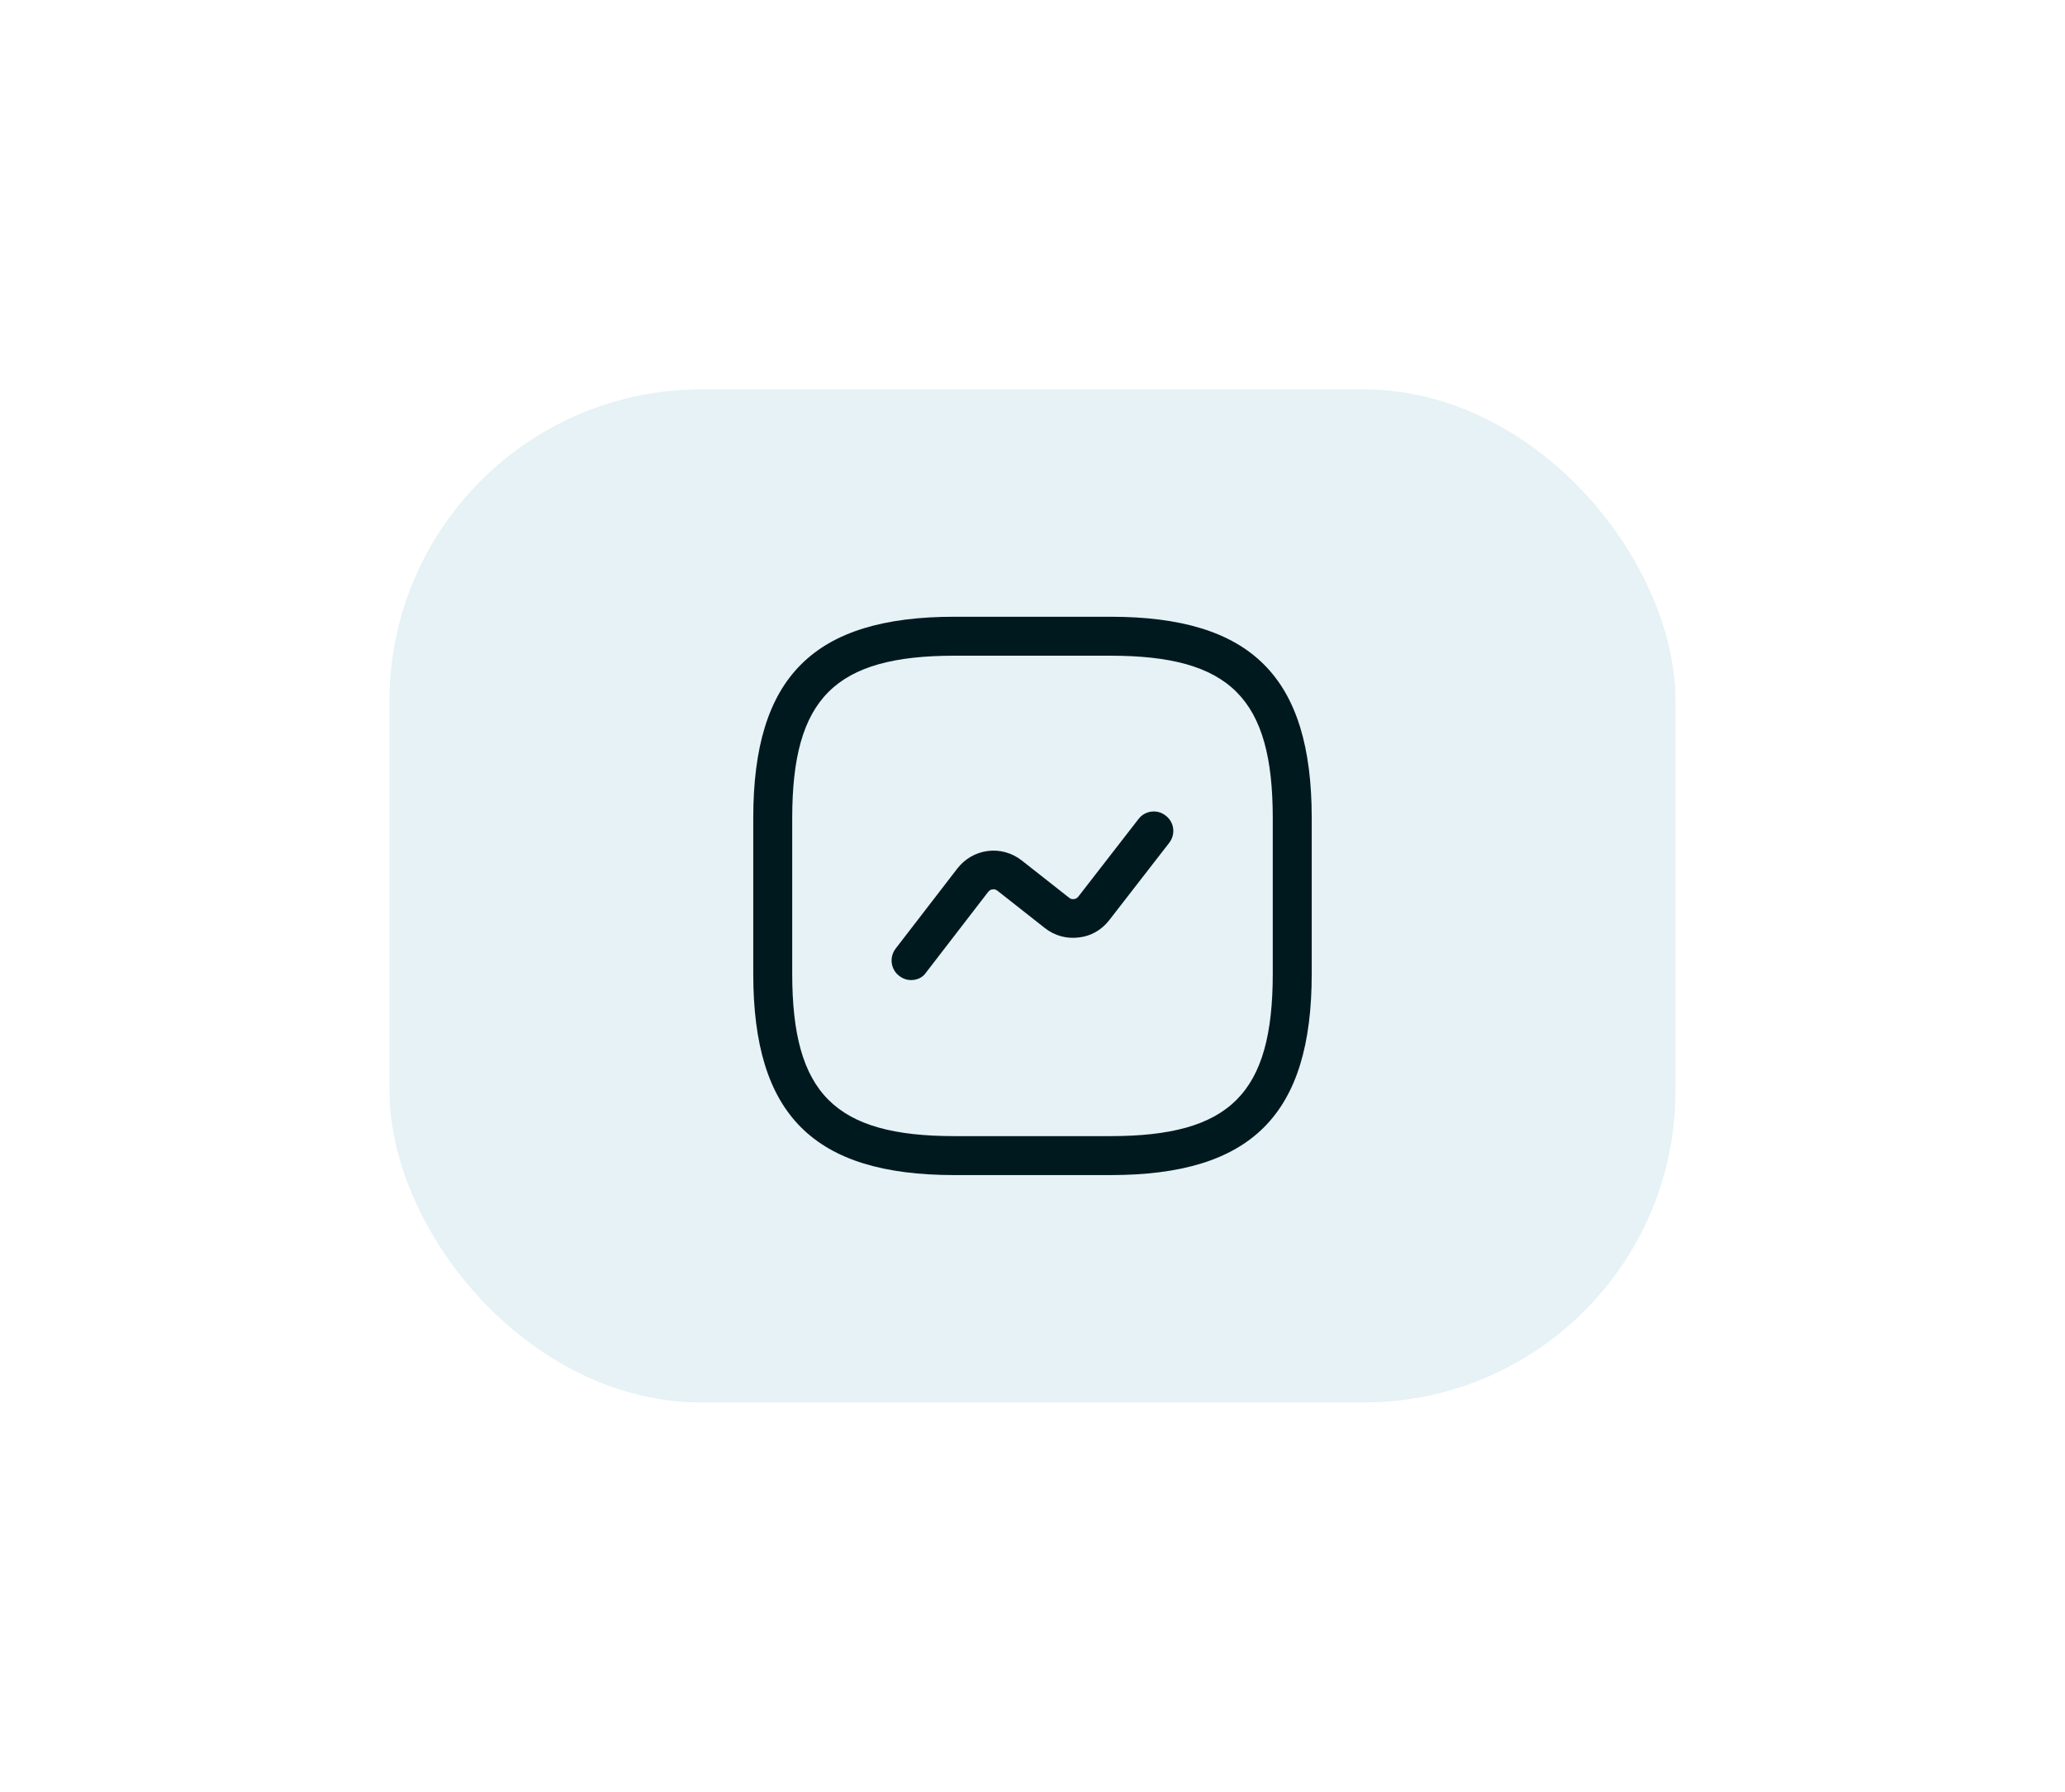 <svg width="106" height="92" viewBox="0 0 106 92" fill="none" xmlns="http://www.w3.org/2000/svg">
<g filter="url(#filter0_d_949_27584)">
<rect x="20" y="16" width="66" height="52" rx="16" fill="#E6F2F5"/>
<path d="M56.999 56.333H48.999C41.759 56.333 38.666 53.239 38.666 45.999V37.999C38.666 30.759 41.759 27.666 48.999 27.666H56.999C64.239 27.666 67.333 30.759 67.333 37.999V45.999C67.333 53.239 64.239 56.333 56.999 56.333ZM48.999 29.666C42.853 29.666 40.666 31.853 40.666 37.999V45.999C40.666 52.146 42.853 54.333 48.999 54.333H56.999C63.146 54.333 65.333 52.146 65.333 45.999V37.999C65.333 31.853 63.146 29.666 56.999 29.666H48.999Z" fill="#00191F"/>
<path d="M46.773 46.32C46.559 46.32 46.346 46.253 46.16 46.107C45.719 45.773 45.639 45.147 45.973 44.707L49.146 40.587C49.533 40.093 50.08 39.773 50.706 39.693C51.319 39.613 51.946 39.787 52.44 40.173L54.88 42.093C54.973 42.173 55.066 42.173 55.133 42.16C55.186 42.16 55.279 42.133 55.359 42.027L58.44 38.053C58.773 37.613 59.413 37.533 59.84 37.88C60.279 38.213 60.359 38.84 60.013 39.28L56.933 43.253C56.546 43.747 55.999 44.067 55.373 44.133C54.746 44.213 54.133 44.04 53.639 43.653L51.2 41.733C51.106 41.653 50.999 41.653 50.946 41.667C50.893 41.667 50.8 41.693 50.719 41.8L47.546 45.92C47.373 46.187 47.08 46.32 46.773 46.32Z" fill="#00191F"/>
<rect x="20.5" y="16.5" width="65" height="51" rx="15.5" stroke="#E6F2F5"/>
</g>
<defs>
<filter id="filter0_d_949_27584" x="0" y="0" width="106" height="92" filterUnits="userSpaceOnUse" color-interpolation-filters="sRGB">
<feFlood flood-opacity="0" result="BackgroundImageFix"/>
<feColorMatrix in="SourceAlpha" type="matrix" values="0 0 0 0 0 0 0 0 0 0 0 0 0 0 0 0 0 0 127 0" result="hardAlpha"/>
<feOffset dy="4"/>
<feGaussianBlur stdDeviation="10"/>
<feComposite in2="hardAlpha" operator="out"/>
<feColorMatrix type="matrix" values="0 0 0 0 0.902 0 0 0 0 0.949 0 0 0 0 0.961 0 0 0 1 0"/>
<feBlend mode="normal" in2="BackgroundImageFix" result="effect1_dropShadow_949_27584"/>
<feBlend mode="normal" in="SourceGraphic" in2="effect1_dropShadow_949_27584" result="shape"/>
</filter>
</defs>
</svg>
